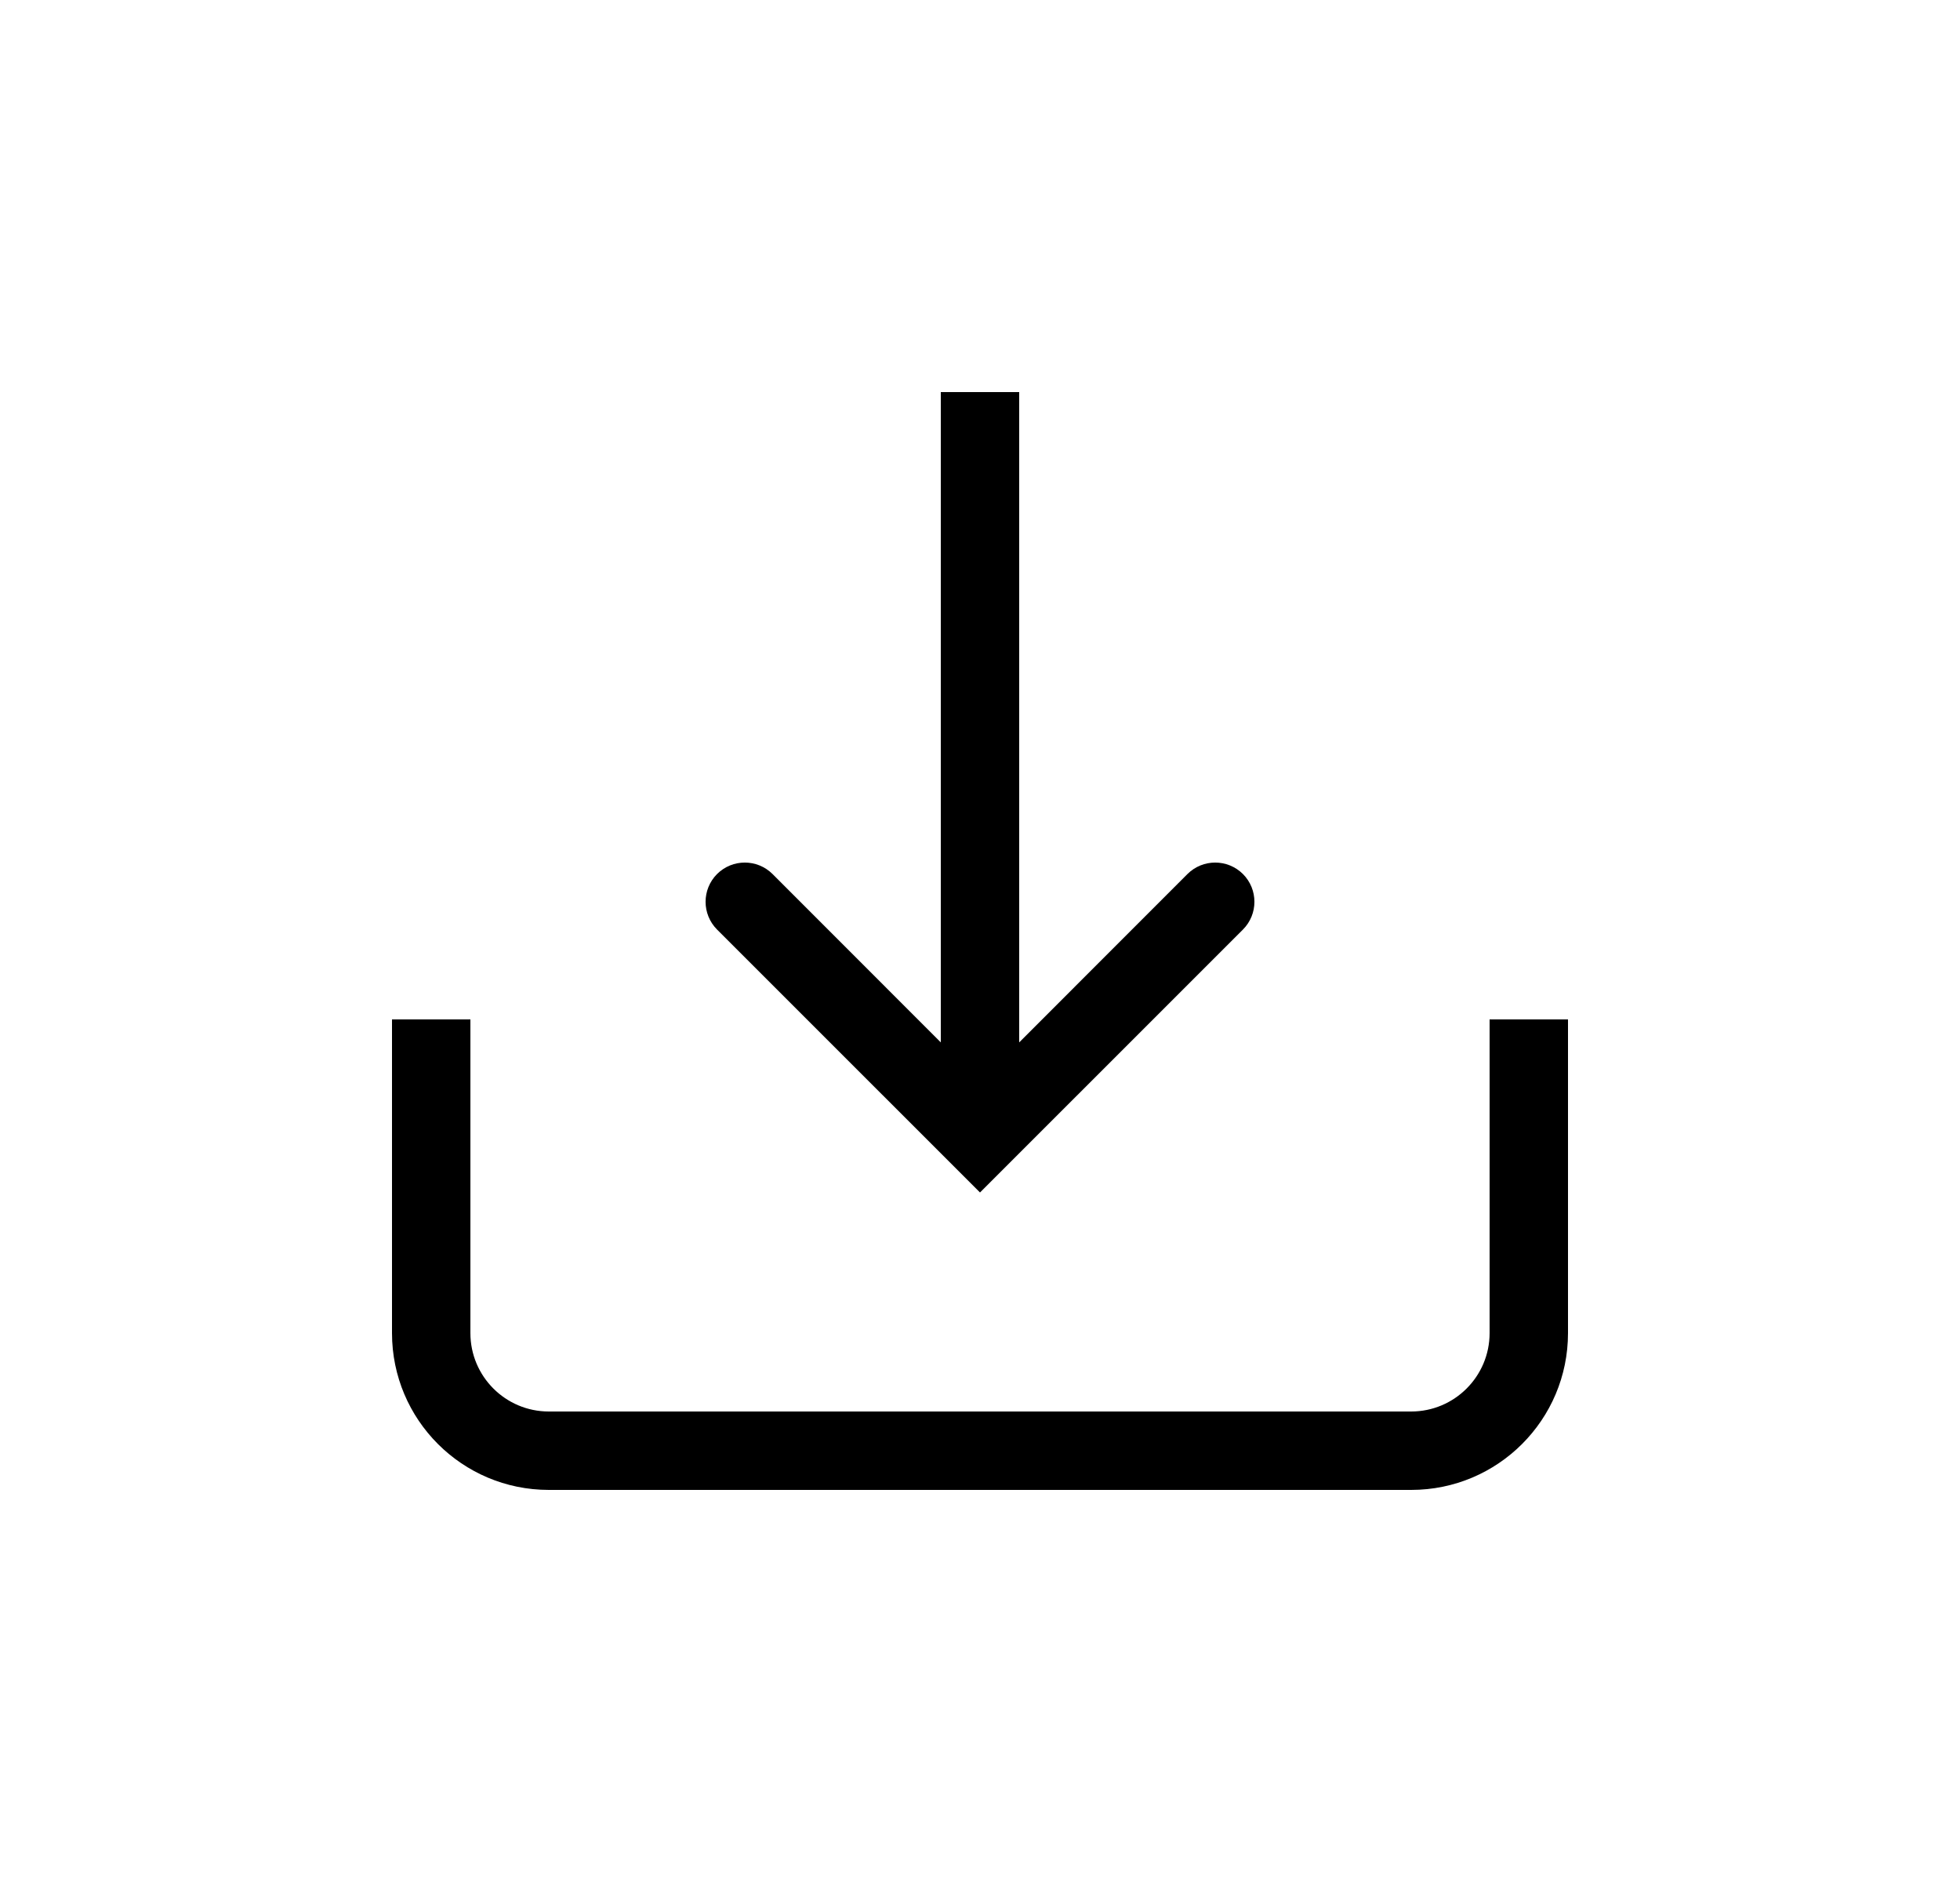 <svg xmlns="http://www.w3.org/2000/svg" width="25" height="24" viewBox="0 0 25 24">
  <path d="M5,13 L5,17 C5,17.552 5.448,18 6,18 L17,18 C17.552,18 18,17.552 18,17 L18,13 L19,13 L19,17 C19,18.105 18.105,19 17,19 L6,19 C4.895,19 4,18.105 4,17 L4,13 L5,13 Z M11,13.293 L11,5 L12,5 L12,13.293 L14.146,11.146 C14.342,10.951 14.658,10.951 14.854,11.146 C15.049,11.342 15.049,11.658 14.854,11.854 L11.5,15.207 L8.146,11.854 C7.951,11.658 7.951,11.342 8.146,11.146 C8.342,10.951 8.658,10.951 8.854,11.146 L11,13.293 Z" transform="translate(1)"/>
</svg>
